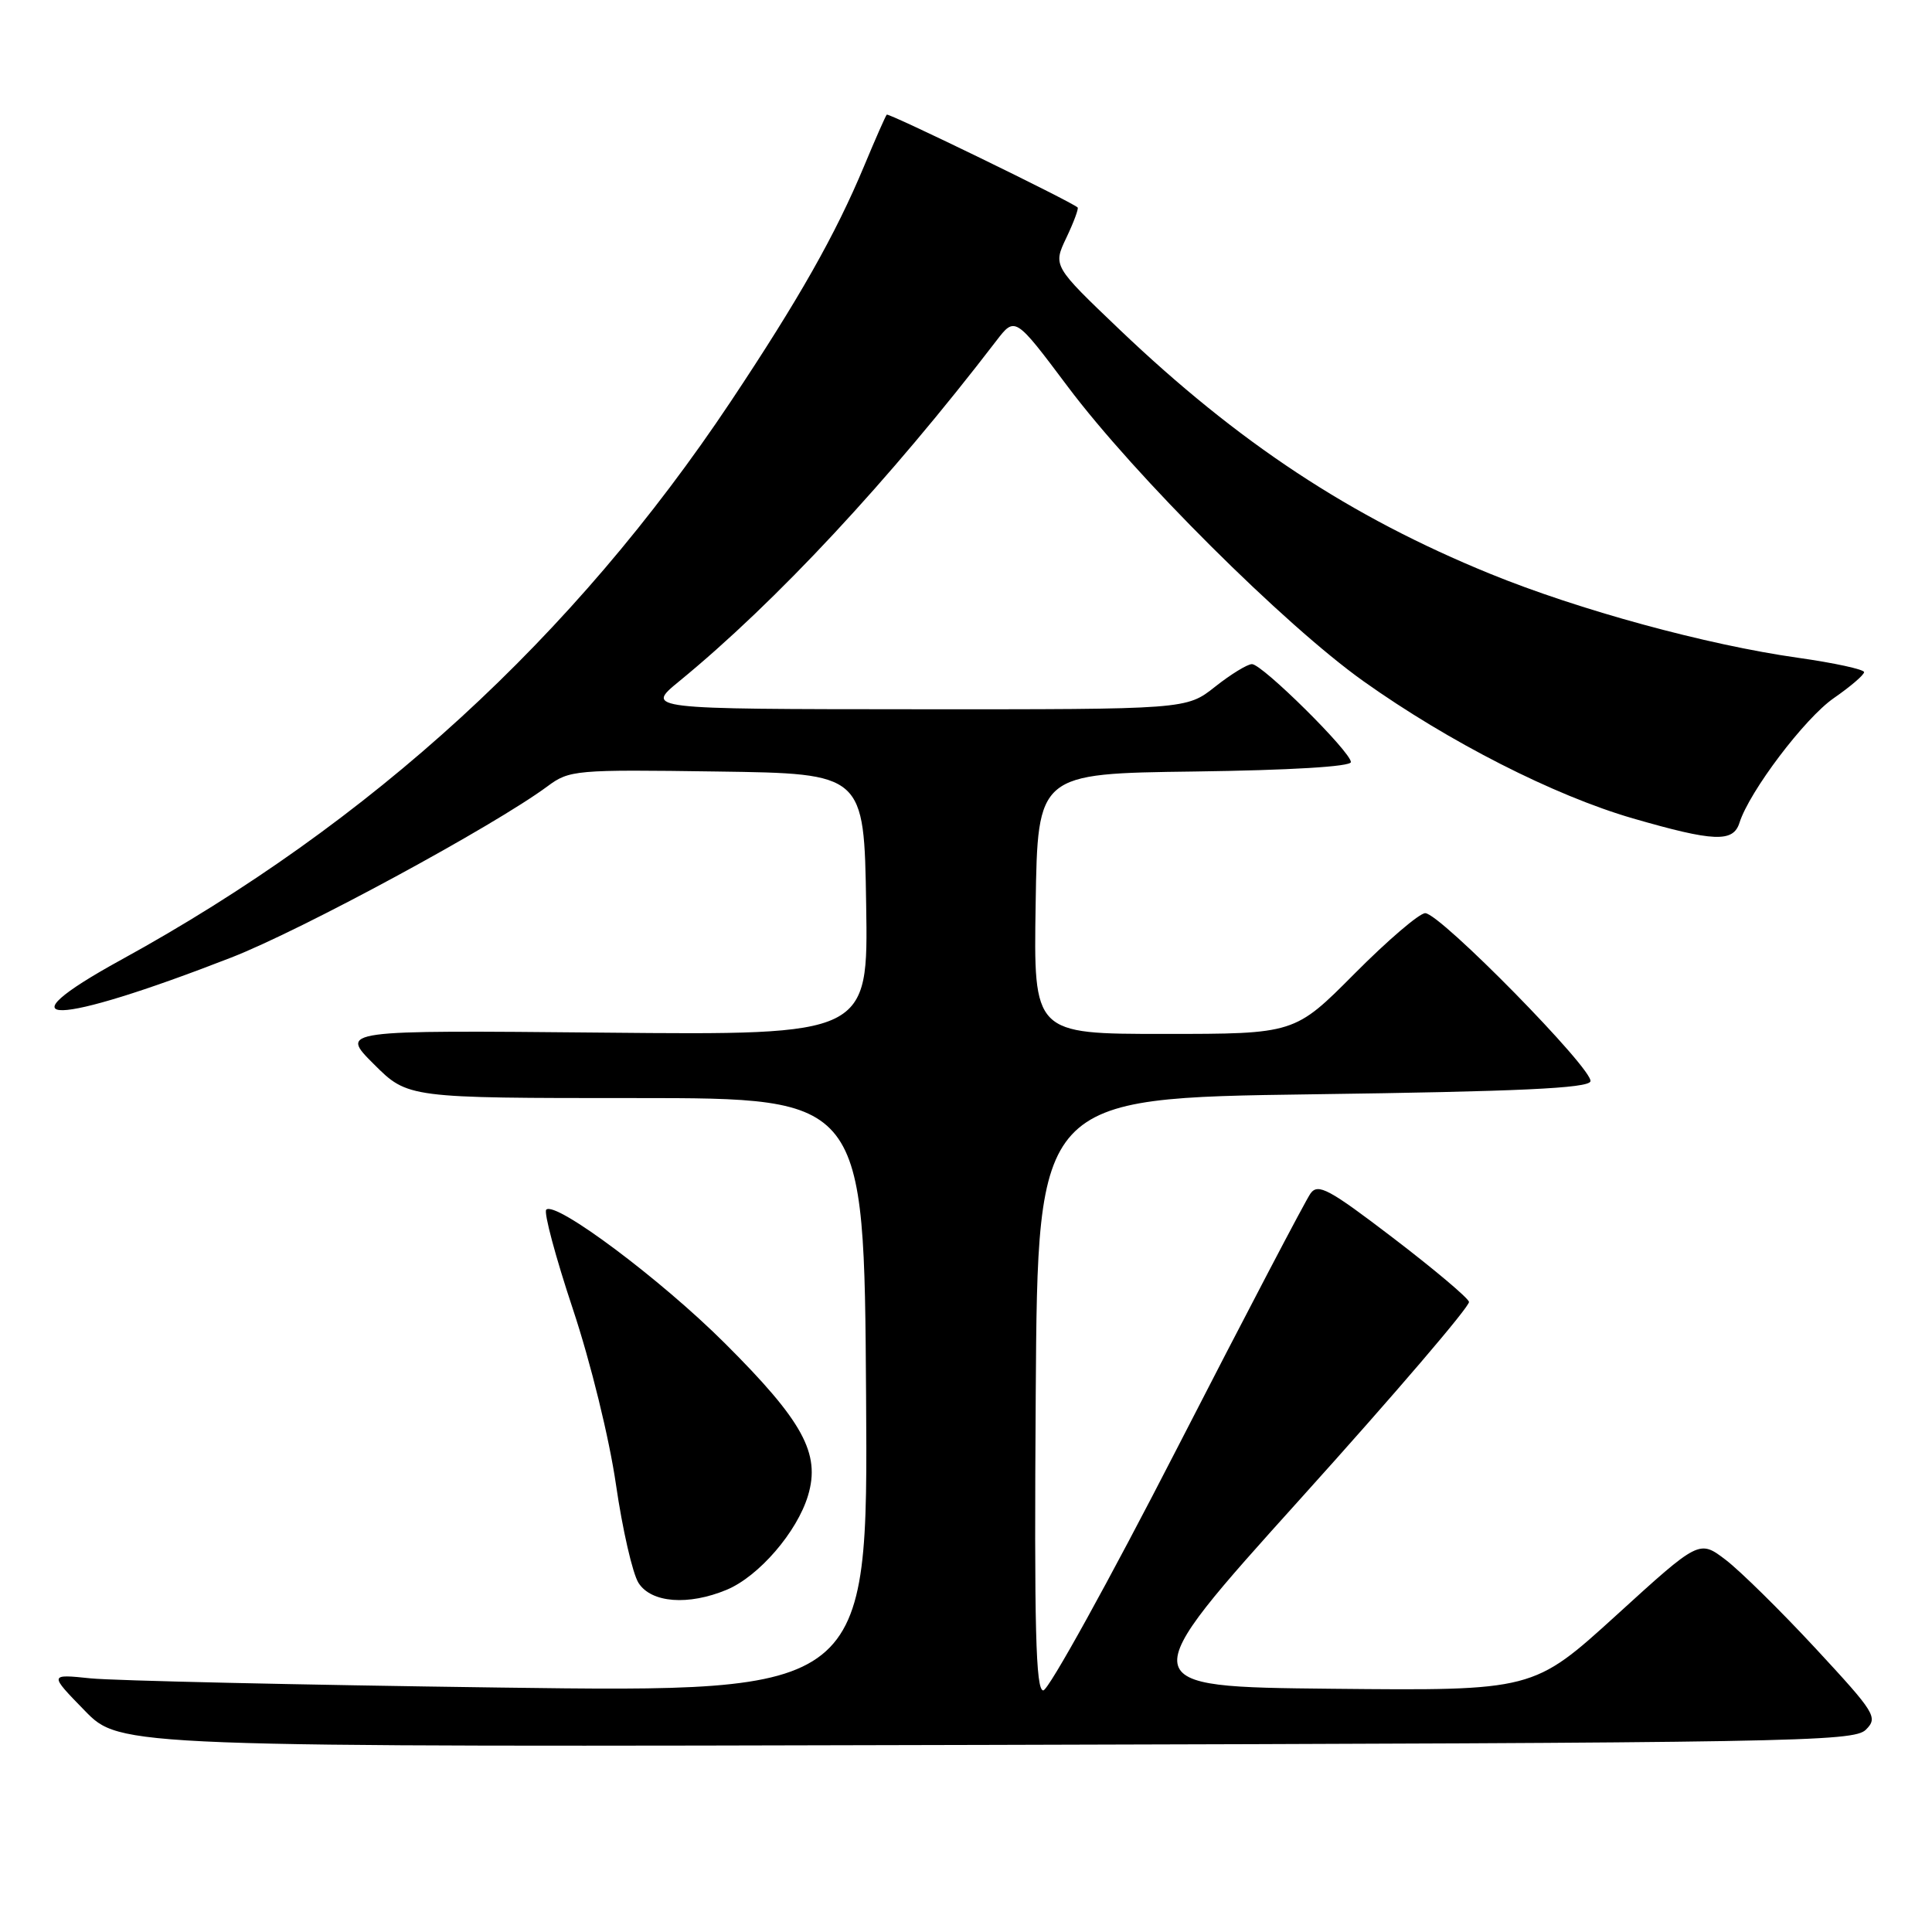 <?xml version="1.0" encoding="UTF-8" standalone="no"?>
<!DOCTYPE svg PUBLIC "-//W3C//DTD SVG 1.1//EN" "http://www.w3.org/Graphics/SVG/1.1/DTD/svg11.dtd" >
<svg xmlns="http://www.w3.org/2000/svg" xmlns:xlink="http://www.w3.org/1999/xlink" version="1.1" viewBox="0 0 256 256">
 <g >
 <path fill="currentColor"
d=" M 247.23 229.20 C 248.87 227.57 248.52 227.00 240.58 218.43 C 235.97 213.46 230.61 208.18 228.68 206.70 C 225.16 204.02 225.16 204.02 214.17 214.03 C 203.17 224.03 203.17 224.03 176.52 223.77 C 149.87 223.50 149.87 223.50 172.40 198.50 C 184.80 184.75 194.81 173.05 194.65 172.50 C 194.50 171.95 189.97 168.14 184.59 164.03 C 176.09 157.54 174.65 156.76 173.65 158.14 C 173.02 159.01 165.07 174.18 156.00 191.85 C 146.93 209.52 138.93 223.98 138.24 223.99 C 137.24 224.00 137.03 215.82 137.24 184.75 C 137.50 145.50 137.50 145.50 173.92 145.00 C 201.23 144.63 210.44 144.20 210.74 143.29 C 211.23 141.80 190.81 121.00 188.85 121.00 C 188.08 121.00 183.87 124.60 179.50 129.00 C 171.55 137.00 171.55 137.00 154.25 137.00 C 136.95 137.00 136.95 137.00 137.23 119.75 C 137.50 102.50 137.50 102.50 158.25 102.23 C 170.95 102.06 179.00 101.58 179.00 100.98 C 179.00 99.63 167.26 88.00 165.89 88.00 C 165.29 88.00 163.08 89.35 161.00 91.00 C 157.21 94.00 157.21 94.00 121.36 93.98 C 85.50 93.96 85.50 93.96 90.00 90.27 C 102.82 79.77 117.84 63.64 132.00 45.18 C 134.50 41.92 134.50 41.92 141.47 51.21 C 150.34 63.04 170.18 82.80 180.66 90.26 C 191.99 98.32 205.94 105.42 216.36 108.44 C 227.12 111.55 229.66 111.65 230.49 109.02 C 231.81 104.86 239.14 95.17 242.98 92.51 C 245.19 90.98 247.00 89.43 247.00 89.06 C 247.00 88.70 243.06 87.84 238.25 87.16 C 226.14 85.45 209.17 80.82 197.40 76.01 C 178.95 68.48 164.10 58.69 148.35 43.67 C 139.52 35.24 139.52 35.24 141.30 31.50 C 142.28 29.44 142.95 27.63 142.79 27.49 C 141.88 26.67 117.74 14.93 117.50 15.19 C 117.34 15.36 115.99 18.42 114.50 22.00 C 110.71 31.08 105.88 39.61 96.83 53.20 C 76.01 84.43 49.21 108.98 16.05 127.18 C -0.39 136.21 7.08 136.05 30.64 126.88 C 39.97 123.25 65.39 109.48 72.53 104.20 C 75.45 102.03 76.20 101.96 95.03 102.23 C 114.50 102.50 114.50 102.50 114.77 119.83 C 115.05 137.16 115.05 137.16 80.04 136.83 C 45.02 136.50 45.02 136.50 49.53 141.00 C 54.04 145.50 54.04 145.50 84.27 145.50 C 114.50 145.50 114.50 145.50 114.76 184.88 C 115.02 224.26 115.02 224.26 66.26 223.61 C 39.44 223.25 15.03 222.70 12.00 222.39 C 6.50 221.82 6.50 221.82 11.22 226.66 C 15.93 231.50 15.93 231.50 130.72 231.21 C 237.62 230.93 245.62 230.80 247.23 229.20 Z  M 96.30 210.65 C 100.55 208.87 105.62 203.00 107.07 198.16 C 108.74 192.59 106.40 188.31 96.04 177.98 C 87.55 169.51 73.59 159.08 72.38 160.29 C 72.03 160.64 73.61 166.55 75.90 173.43 C 78.27 180.55 80.73 190.58 81.62 196.72 C 82.48 202.65 83.82 208.51 84.61 209.75 C 86.30 212.40 91.21 212.77 96.30 210.65 Z "/>
</g>
</svg>